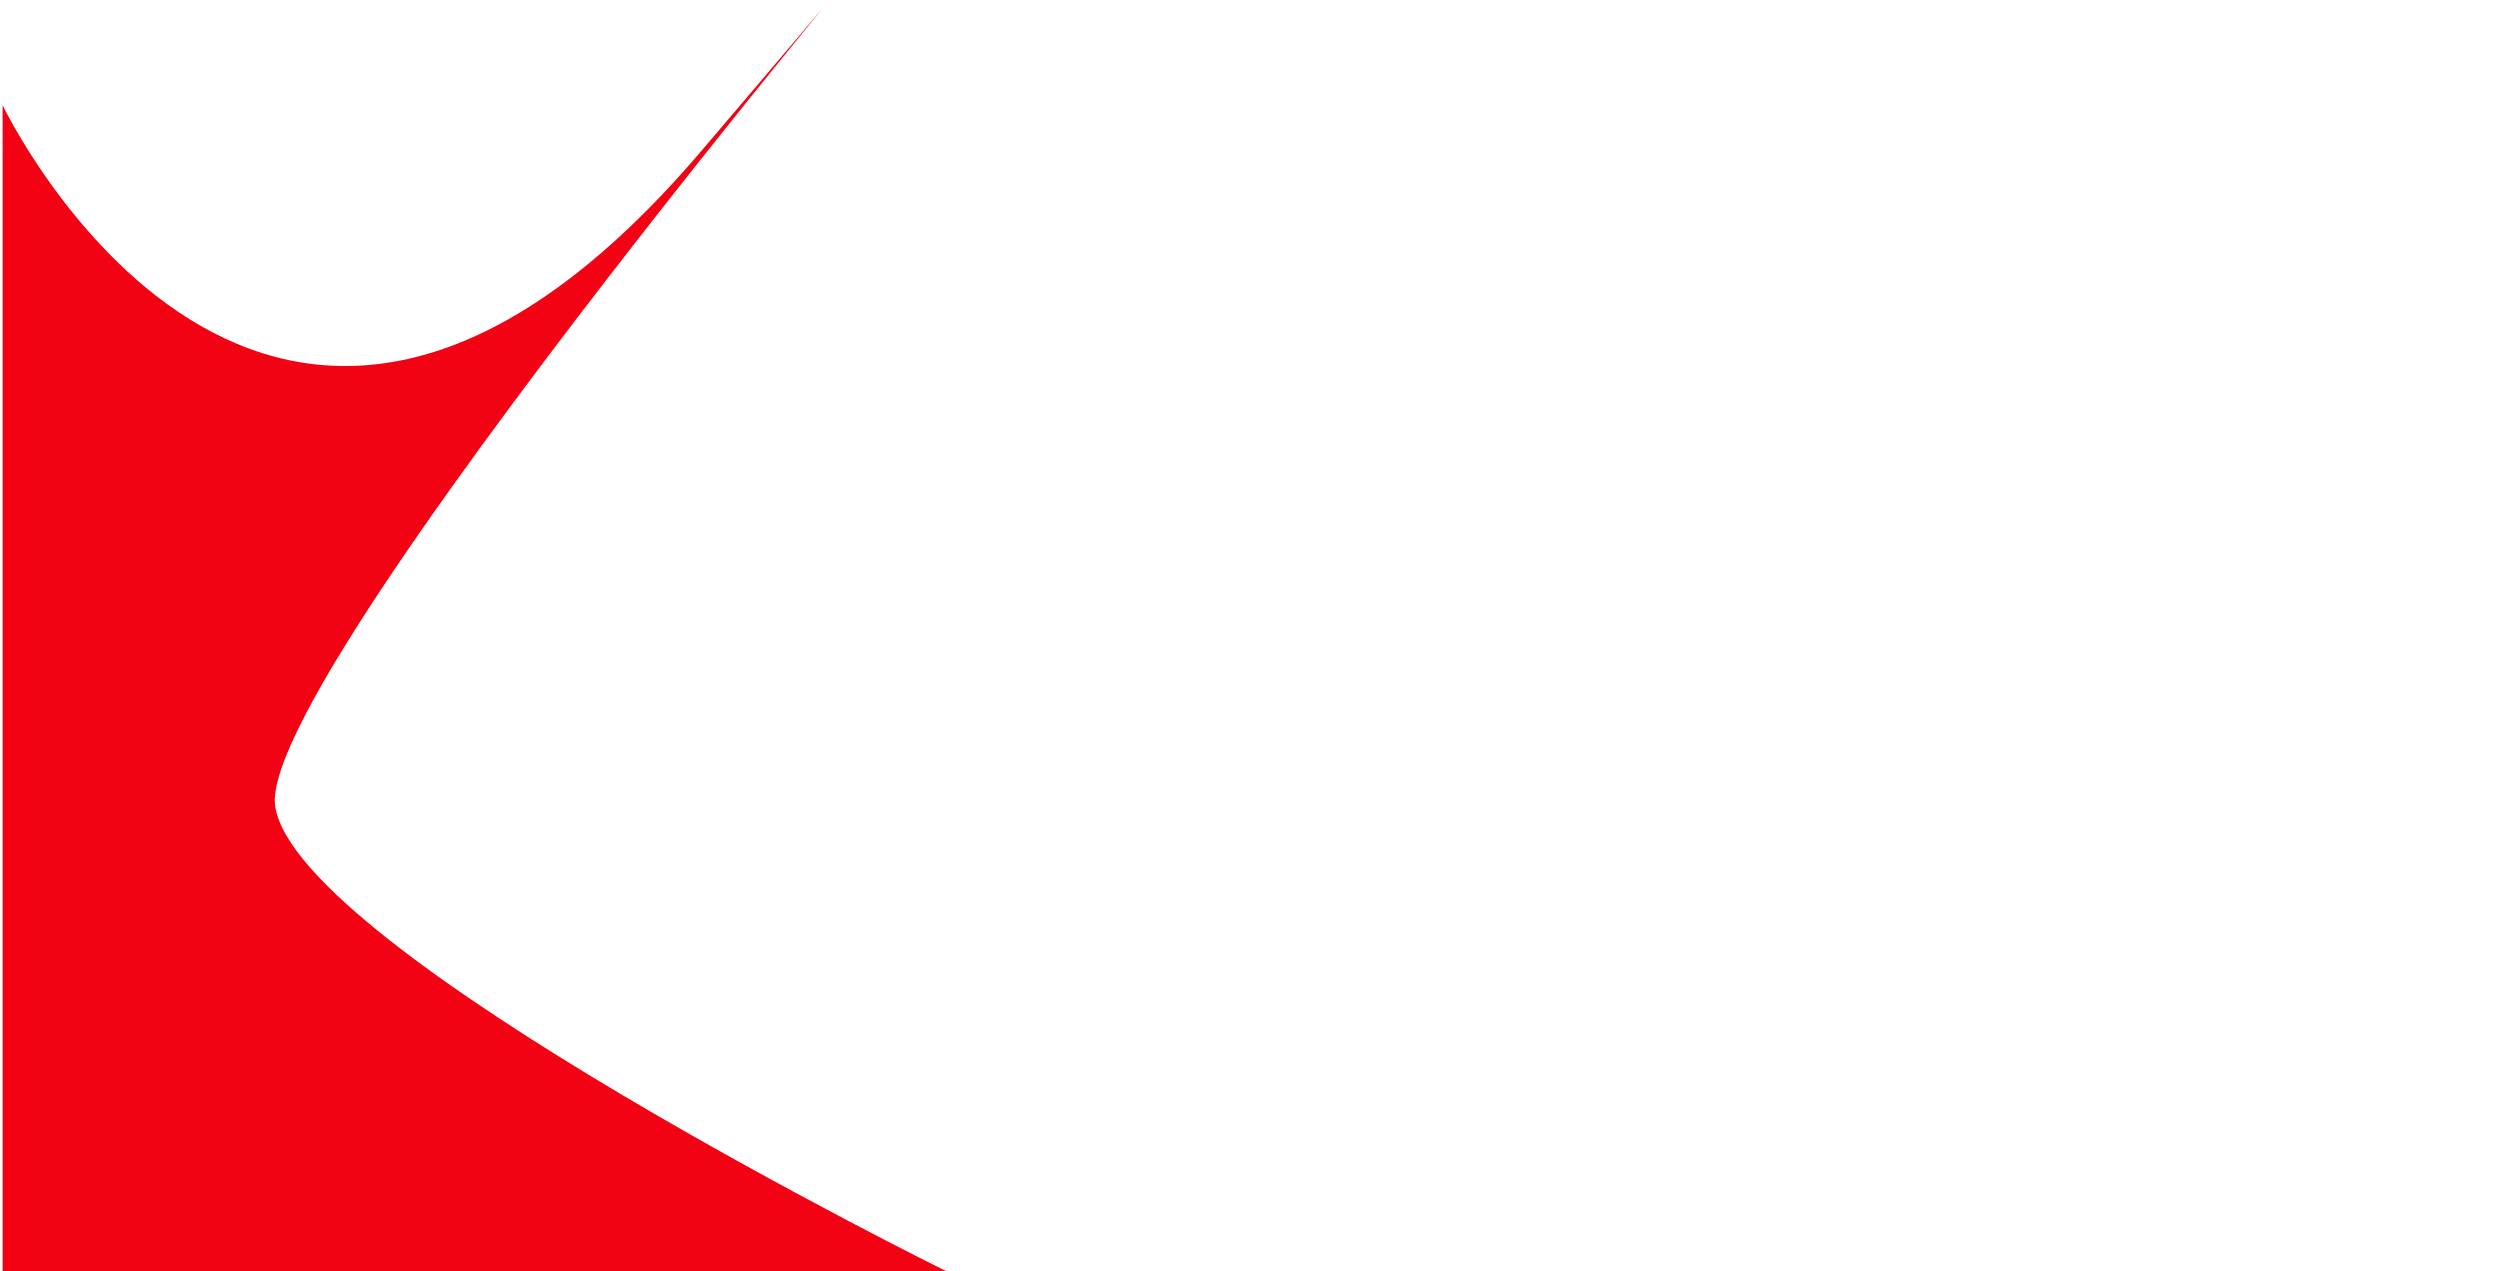 <svg id="Group_71" data-name="Group 71" xmlns="http://www.w3.org/2000/svg" width="1280" height="651" viewBox="0 0 1280 651">
  <rect id="Rectangle_140" data-name="Rectangle 140" width="1280" height="651" fill="#fff"/>
  <path id="Path_2" data-name="Path 2" d="M234.333-108.143S369.923,175.912,591.909-84.5s-229.8,261.324-218,335.525S717.758,489,717.758,489H234.333Z" transform="translate(-233 162)" fill="#f20212"/>
</svg>
